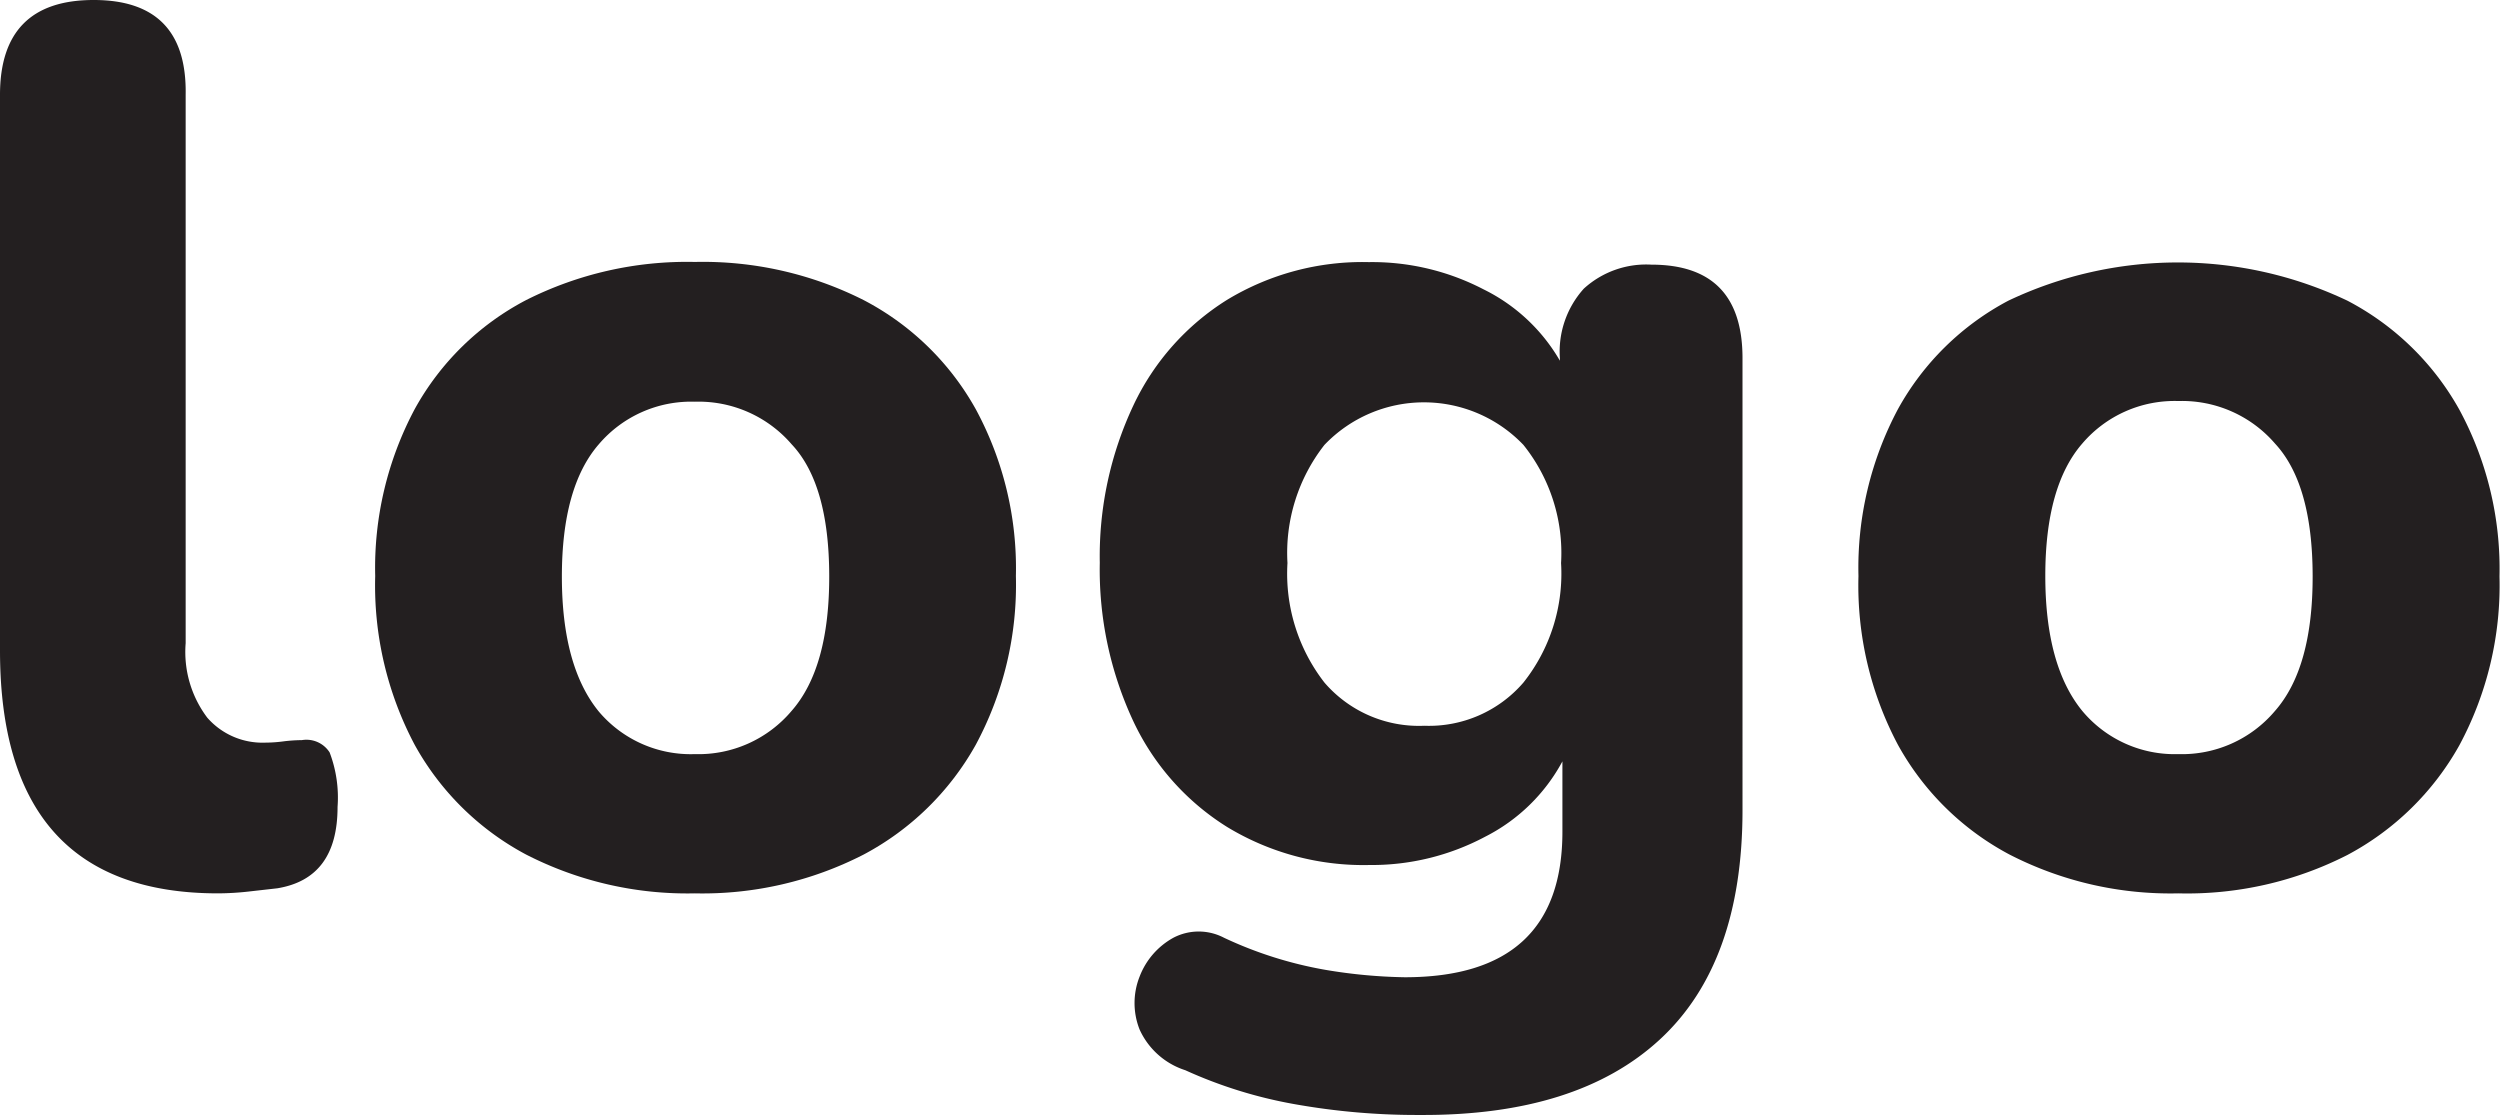 <svg id="Layer_1" data-name="Layer 1" xmlns="http://www.w3.org/2000/svg" viewBox="0 0 148.12 66.06"><defs><style>.cls-1{fill:#231f20;}</style></defs><path class="cls-1" d="M12.92,52.93Q0,52.93,0,38.54V5.62Q0,0,5.55,0T11,5.62V38.11a6.47,6.47,0,0,0,1.28,4.41A4.34,4.34,0,0,0,15.7,44a8.47,8.47,0,0,0,1.13-.08,9.59,9.59,0,0,1,1.06-.07,1.63,1.63,0,0,1,1.64.73A7.53,7.53,0,0,1,20,47.81c0,2.83-1.19,4.43-3.57,4.82l-1.68.19A16.91,16.91,0,0,1,12.92,52.93Z"/><path class="cls-1" d="M41.17,52.93a20.93,20.93,0,0,1-10-2.3,16.26,16.26,0,0,1-6.6-6.5,20.16,20.16,0,0,1-2.34-10,20,20,0,0,1,2.34-9.89,16,16,0,0,1,6.6-6.46,21.16,21.16,0,0,1,10-2.26,21.13,21.13,0,0,1,10,2.26,16.14,16.14,0,0,1,6.64,6.46,19.81,19.81,0,0,1,2.38,9.89,20,20,0,0,1-2.38,10,16.42,16.42,0,0,1-6.64,6.5A20.9,20.9,0,0,1,41.17,52.93Zm0-8.25a7.22,7.22,0,0,0,5.73-2.56q2.24-2.55,2.23-8T46.9,26.32a7.28,7.28,0,0,0-5.73-2.52,7.19,7.19,0,0,0-5.69,2.52q-2.19,2.52-2.19,7.84t2.19,8A7.13,7.13,0,0,0,41.17,44.68Z"/><path class="cls-1" d="M84.17,66.06a41.36,41.36,0,0,1-7.52-.65,27,27,0,0,1-6.42-2A4.48,4.48,0,0,1,67.52,61a4.25,4.25,0,0,1,0-3.14,4.43,4.43,0,0,1,2-2.3,3.23,3.23,0,0,1,3,0,23.64,23.64,0,0,0,6,1.9,30.85,30.85,0,0,0,4.71.44q9.34,0,9.34-8.62V45.11A10.67,10.67,0,0,1,88,49.57a14.3,14.3,0,0,1-6.86,1.68A15.57,15.57,0,0,1,72.71,49a14.79,14.79,0,0,1-5.55-6.24,21.22,21.22,0,0,1-2-9.42,21,21,0,0,1,2-9.34,14.79,14.79,0,0,1,5.55-6.24,15.49,15.49,0,0,1,8.39-2.23,14.3,14.3,0,0,1,6.79,1.61,10.65,10.65,0,0,1,4.53,4.23v-.15a5.57,5.57,0,0,1,1.42-4.12,5.48,5.48,0,0,1,4-1.42c3.6,0,5.4,1.84,5.4,5.54V48q0,9.06-4.89,13.58T84.17,66.06ZM84.39,43a7.38,7.38,0,0,0,5.87-2.56,10.38,10.38,0,0,0,2.23-7.08,10.24,10.24,0,0,0-2.23-7,8.15,8.15,0,0,0-11.79,0,10.38,10.38,0,0,0-2.19,7,10.52,10.52,0,0,0,2.19,7.08A7.39,7.39,0,0,0,84.39,43Z"/><path class="cls-1" d="M129.06,52.93a20.86,20.86,0,0,1-10-2.3,16.23,16.23,0,0,1-6.61-6.5,20.16,20.16,0,0,1-2.34-10,20,20,0,0,1,2.34-9.89A16,16,0,0,1,119,17.81a23.41,23.41,0,0,1,20.07,0,16.14,16.14,0,0,1,6.64,6.46,19.81,19.81,0,0,1,2.38,9.89,20,20,0,0,1-2.38,10,16.42,16.42,0,0,1-6.64,6.5A20.9,20.9,0,0,1,129.06,52.93Zm0-8.25a7.22,7.22,0,0,0,5.73-2.56q2.24-2.55,2.23-8t-2.23-7.84a7.28,7.28,0,0,0-5.73-2.52,7.19,7.19,0,0,0-5.69,2.52q-2.19,2.52-2.19,7.84t2.19,8A7.13,7.13,0,0,0,129.06,44.68Z"/></svg>